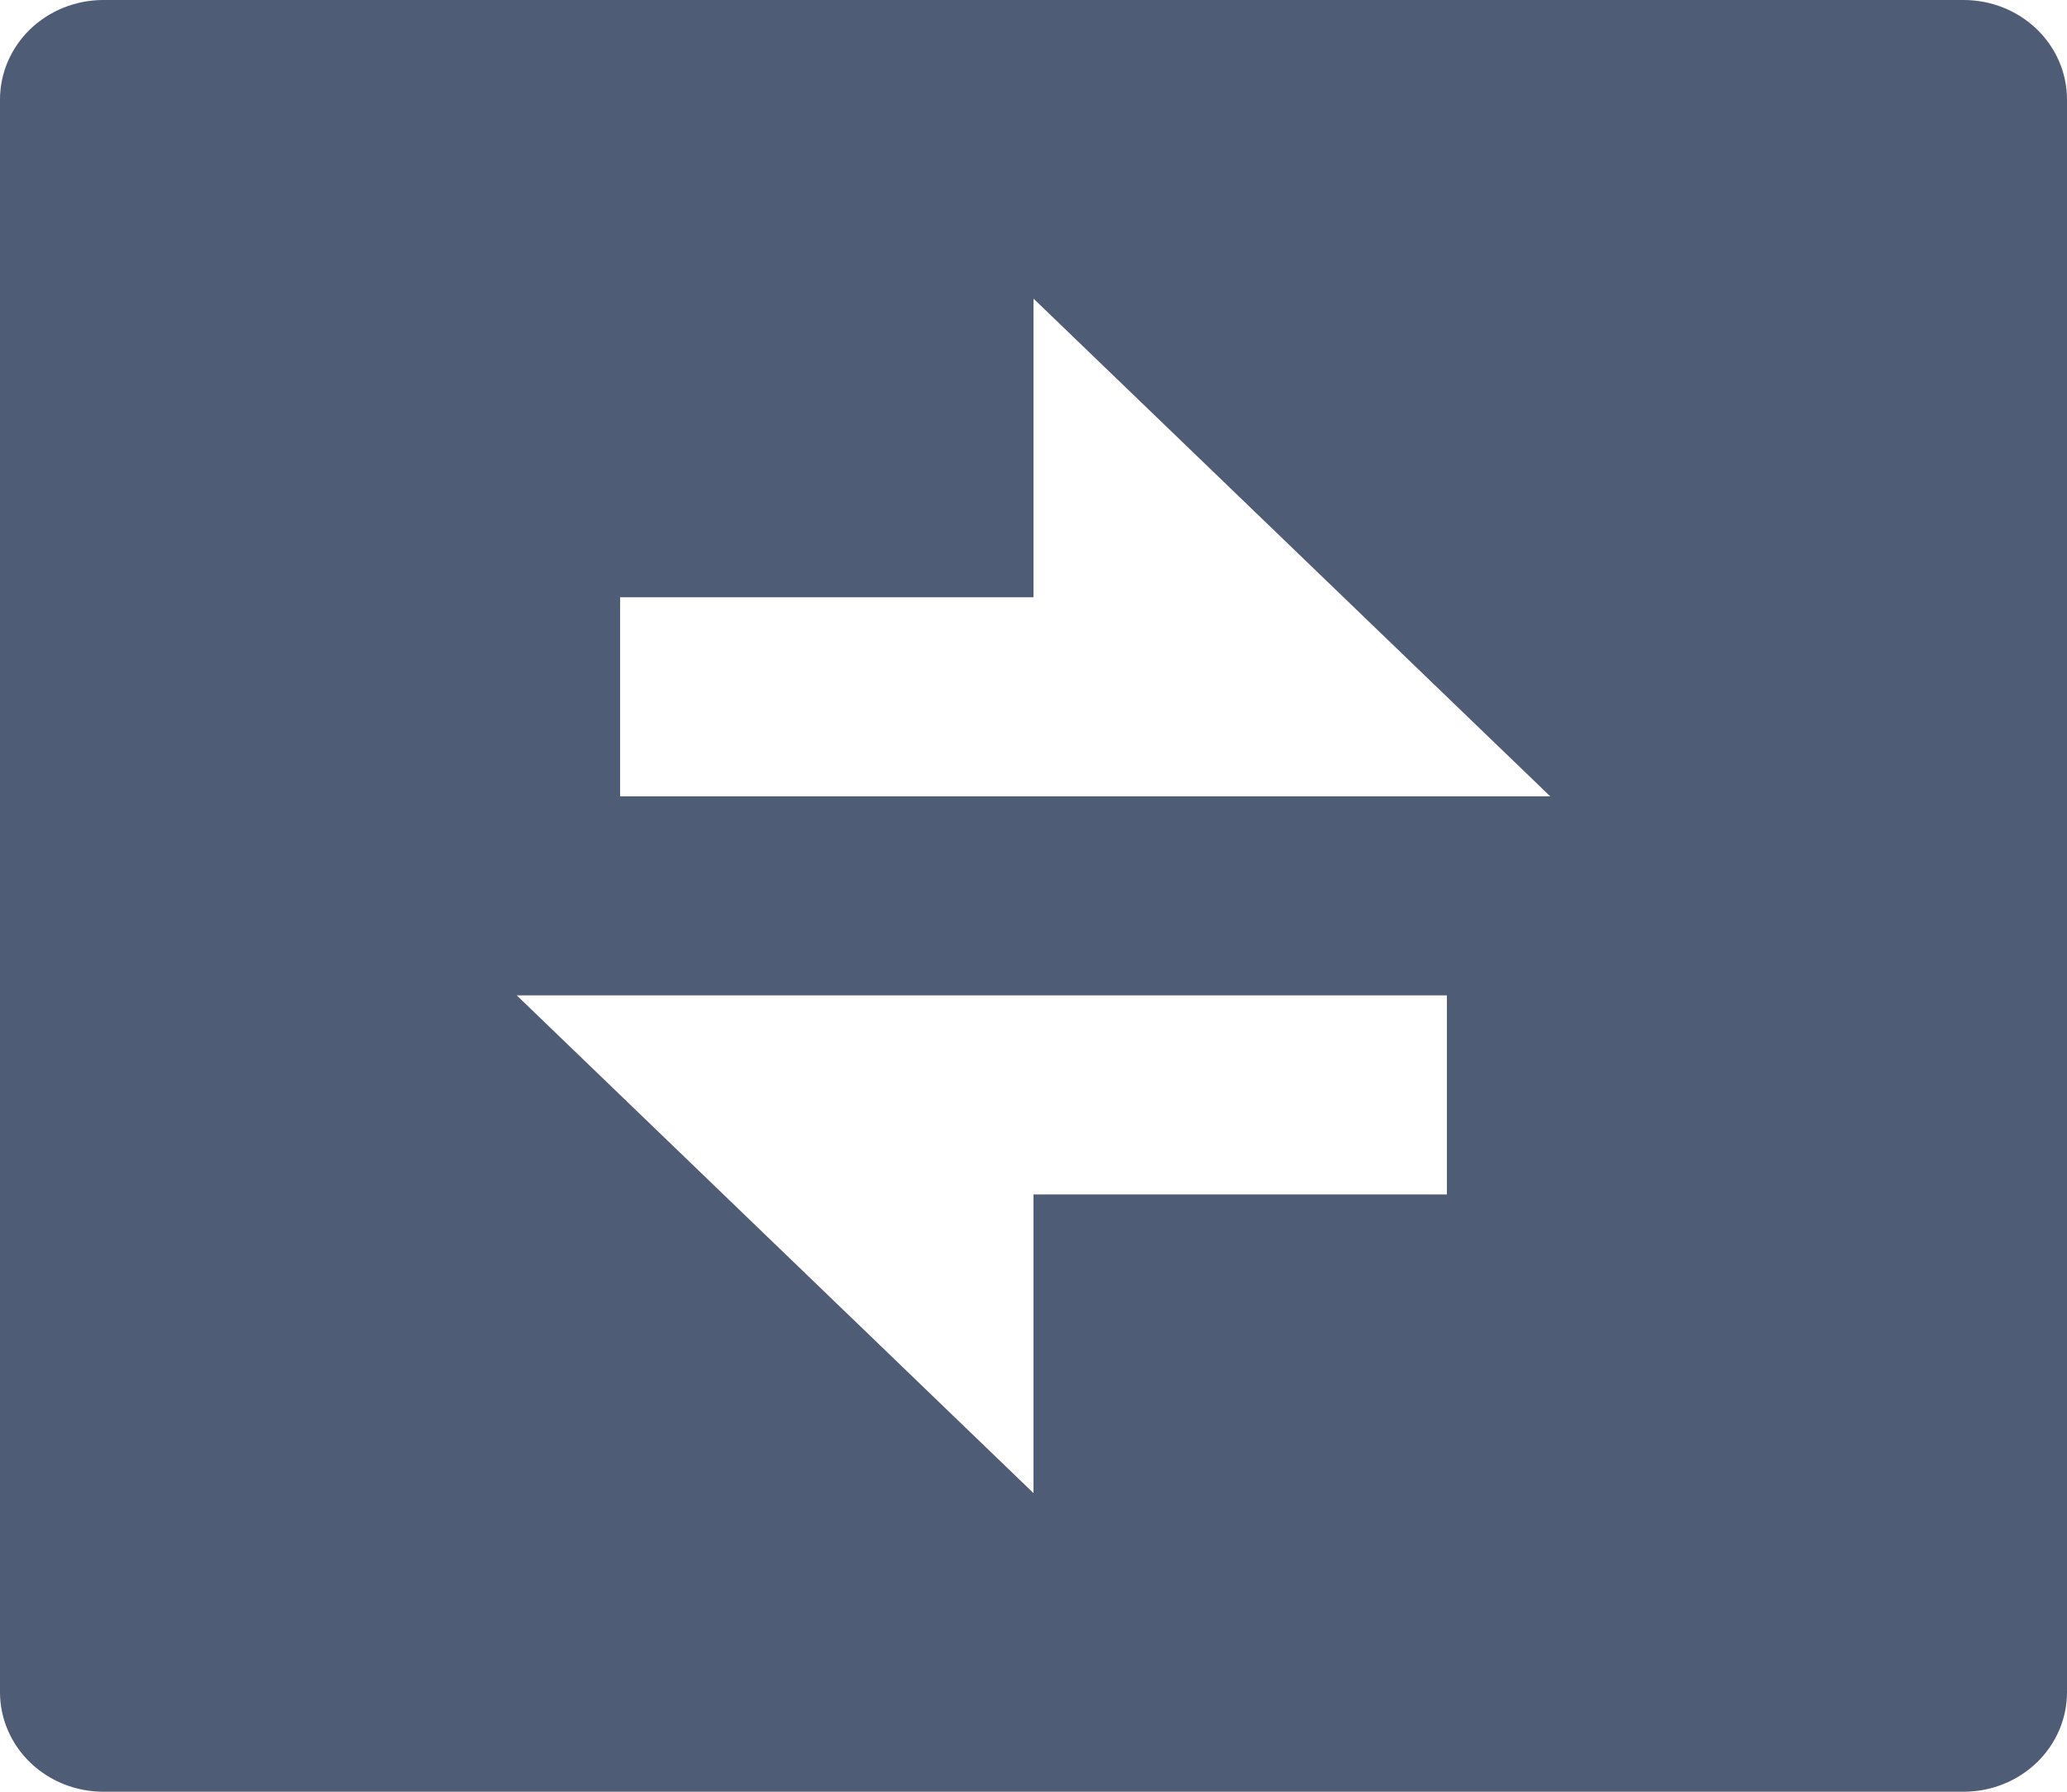 <svg width="30" height="26" viewBox="0 0 30 26" fill="none" xmlns="http://www.w3.org/2000/svg">
<path d="M1.5 0H28.5C28.898 0 29.279 0.152 29.561 0.423C29.842 0.694 30 1.061 30 1.444V24.556C30 24.939 29.842 25.306 29.561 25.577C29.279 25.848 28.898 26 28.5 26H1.5C1.102 26 0.721 25.848 0.439 25.577C0.158 25.306 0 24.939 0 24.556V1.444C0 1.061 0.158 0.694 0.439 0.423C0.721 0.152 1.102 0 1.5 0ZM15 8.667H9V11.556H22.5L15 4.333V8.667ZM7.5 14.444L15 21.667V17.333H21V14.444H7.5Z" fill="#4E5C75"/>
</svg>
